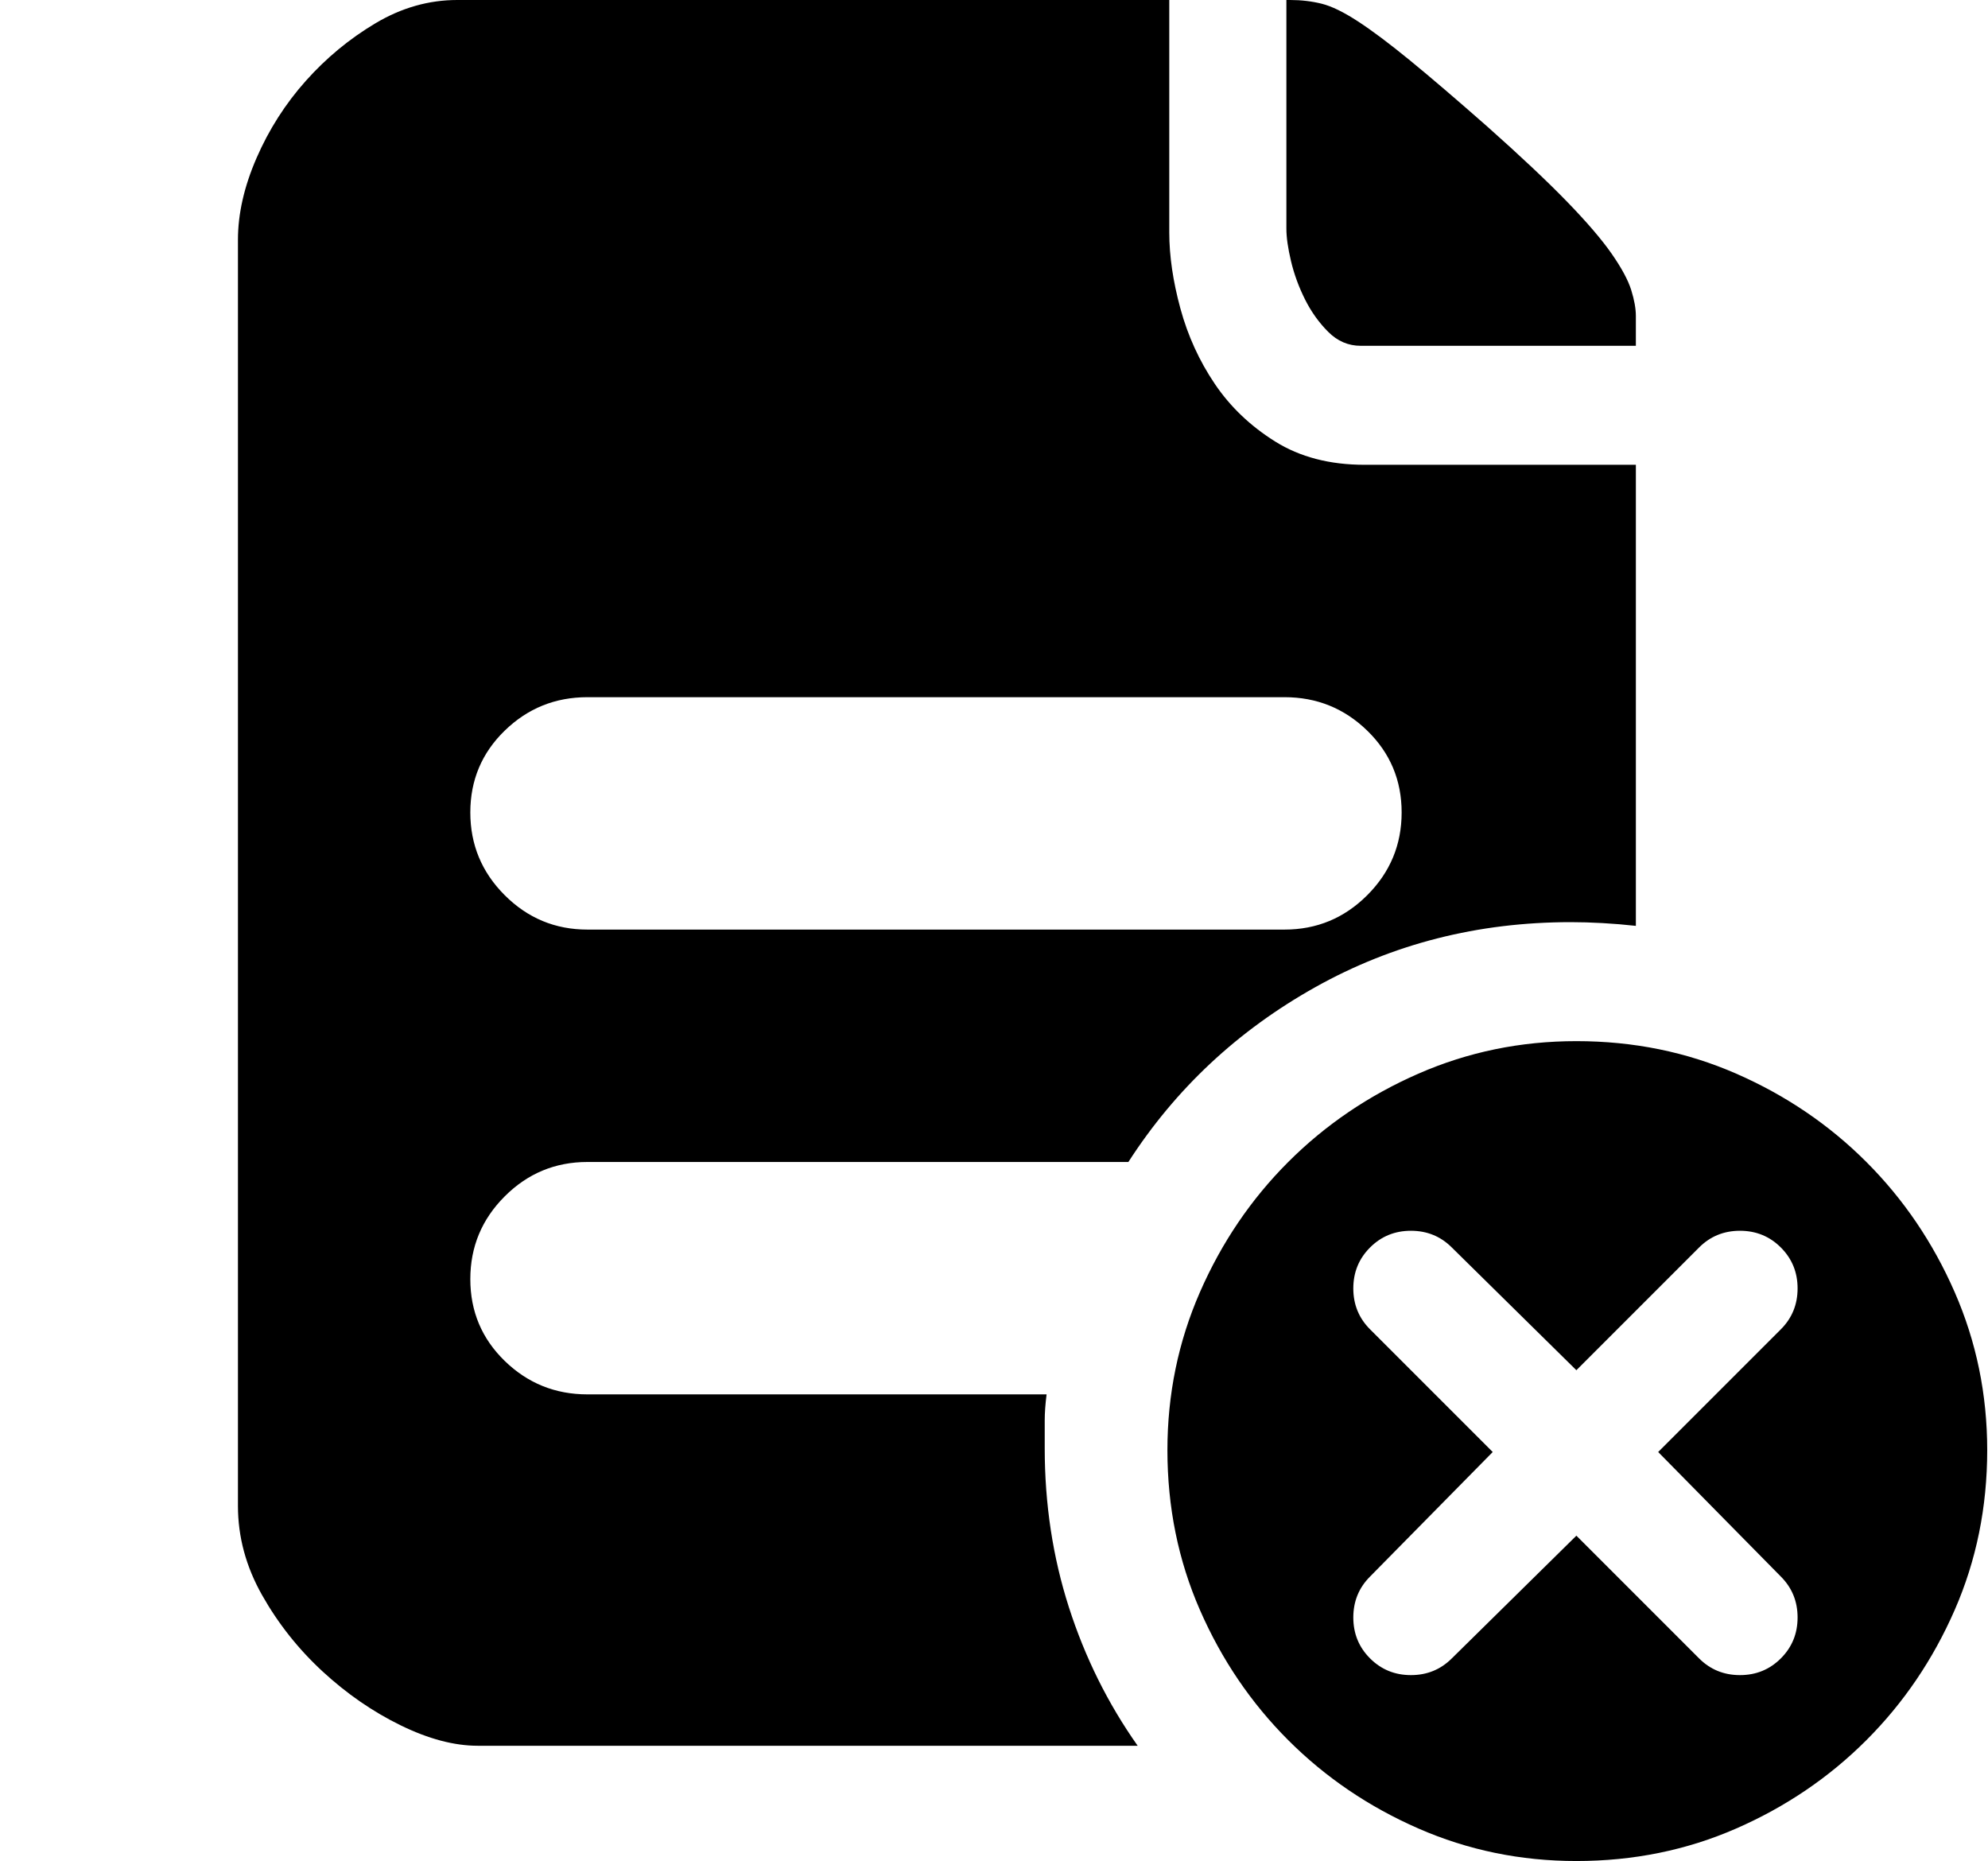 <?xml version="1.0" standalone="no"?><!DOCTYPE svg PUBLIC "-//W3C//DTD SVG 1.1//EN" "http://www.w3.org/Graphics/SVG/1.1/DTD/svg11.dtd"><svg t="1648284130780" class="icon" viewBox="0 0 1094 1024" version="1.1" xmlns="http://www.w3.org/2000/svg" p-id="6510" xmlns:xlink="http://www.w3.org/1999/xlink" width="213.672" height="200"><defs><style type="text/css"></style></defs><path d="M748.819 190.274q-10.23 0-17.902-7.672t-12.787-17.902-7.672-20.971-2.557-17.902l0-125.826 2.046 0q9.207 0 17.391 2.046t19.948 9.718 28.643 21.483 42.454 36.316q27.62 24.551 43.988 41.431t24.551 28.643 10.741 19.948 2.557 14.322l0 16.368-151.401 0zM867.485 572.867q47.057 0 87.976 17.902t71.608 48.591 48.591 71.608 17.902 86.953q0 47.057-17.902 87.976t-48.591 71.608-71.608 48.591-87.976 17.902q-46.034 0-86.953-17.902t-71.608-48.591-48.591-71.608-17.902-87.976q0-46.034 17.902-86.953t48.591-71.608 71.608-48.591 86.953-17.902zM912.496 798.945l67.516-67.516q9.207-9.207 9.207-22.505t-9.207-22.505-22.505-9.207-22.505 9.207l-67.516 67.516-68.539-67.516q-9.207-9.207-22.505-9.207t-22.505 9.207-9.207 22.505 9.207 22.505l67.516 67.516-67.516 68.539q-9.207 9.207-9.207 22.505t9.207 22.505 22.505 9.207 22.505-9.207l68.539-67.516 67.516 67.516q9.207 9.207 22.505 9.207t22.505-9.207 9.207-22.505-9.207-22.505zM575.936 767.233q-1.023 8.184-1.023 14.322l0 15.345q0 46.034 13.299 87.465t37.85 76.212l-363.157 0q-19.437 0-42.454-11.253t-42.965-29.666-33.247-41.942-13.299-49.103l0-696.647q0-21.483 10.23-45.011t27.109-42.454 38.362-31.712 45.011-12.787l391.8 0 0 127.872q0 19.437 6.138 41.942t18.925 41.431 33.247 31.712 49.103 12.787l149.355 0 0 253.698q-9.207-1.023-18.414-1.534t-17.391-0.511q-76.723 0-140.659 35.804t-102.809 96.16l-297.686 0q-26.597 0-45.522 18.925t-18.925 45.522 18.925 45.011 45.522 18.414l252.675 0zM323.261 383.616q-26.597 0-45.522 18.414t-18.925 45.011 18.925 45.522 45.522 18.925l383.616 0q26.597 0 45.522-18.925t18.925-45.522-18.925-45.011-45.522-18.414l-383.616 0z" p-id="6511"></path></svg>